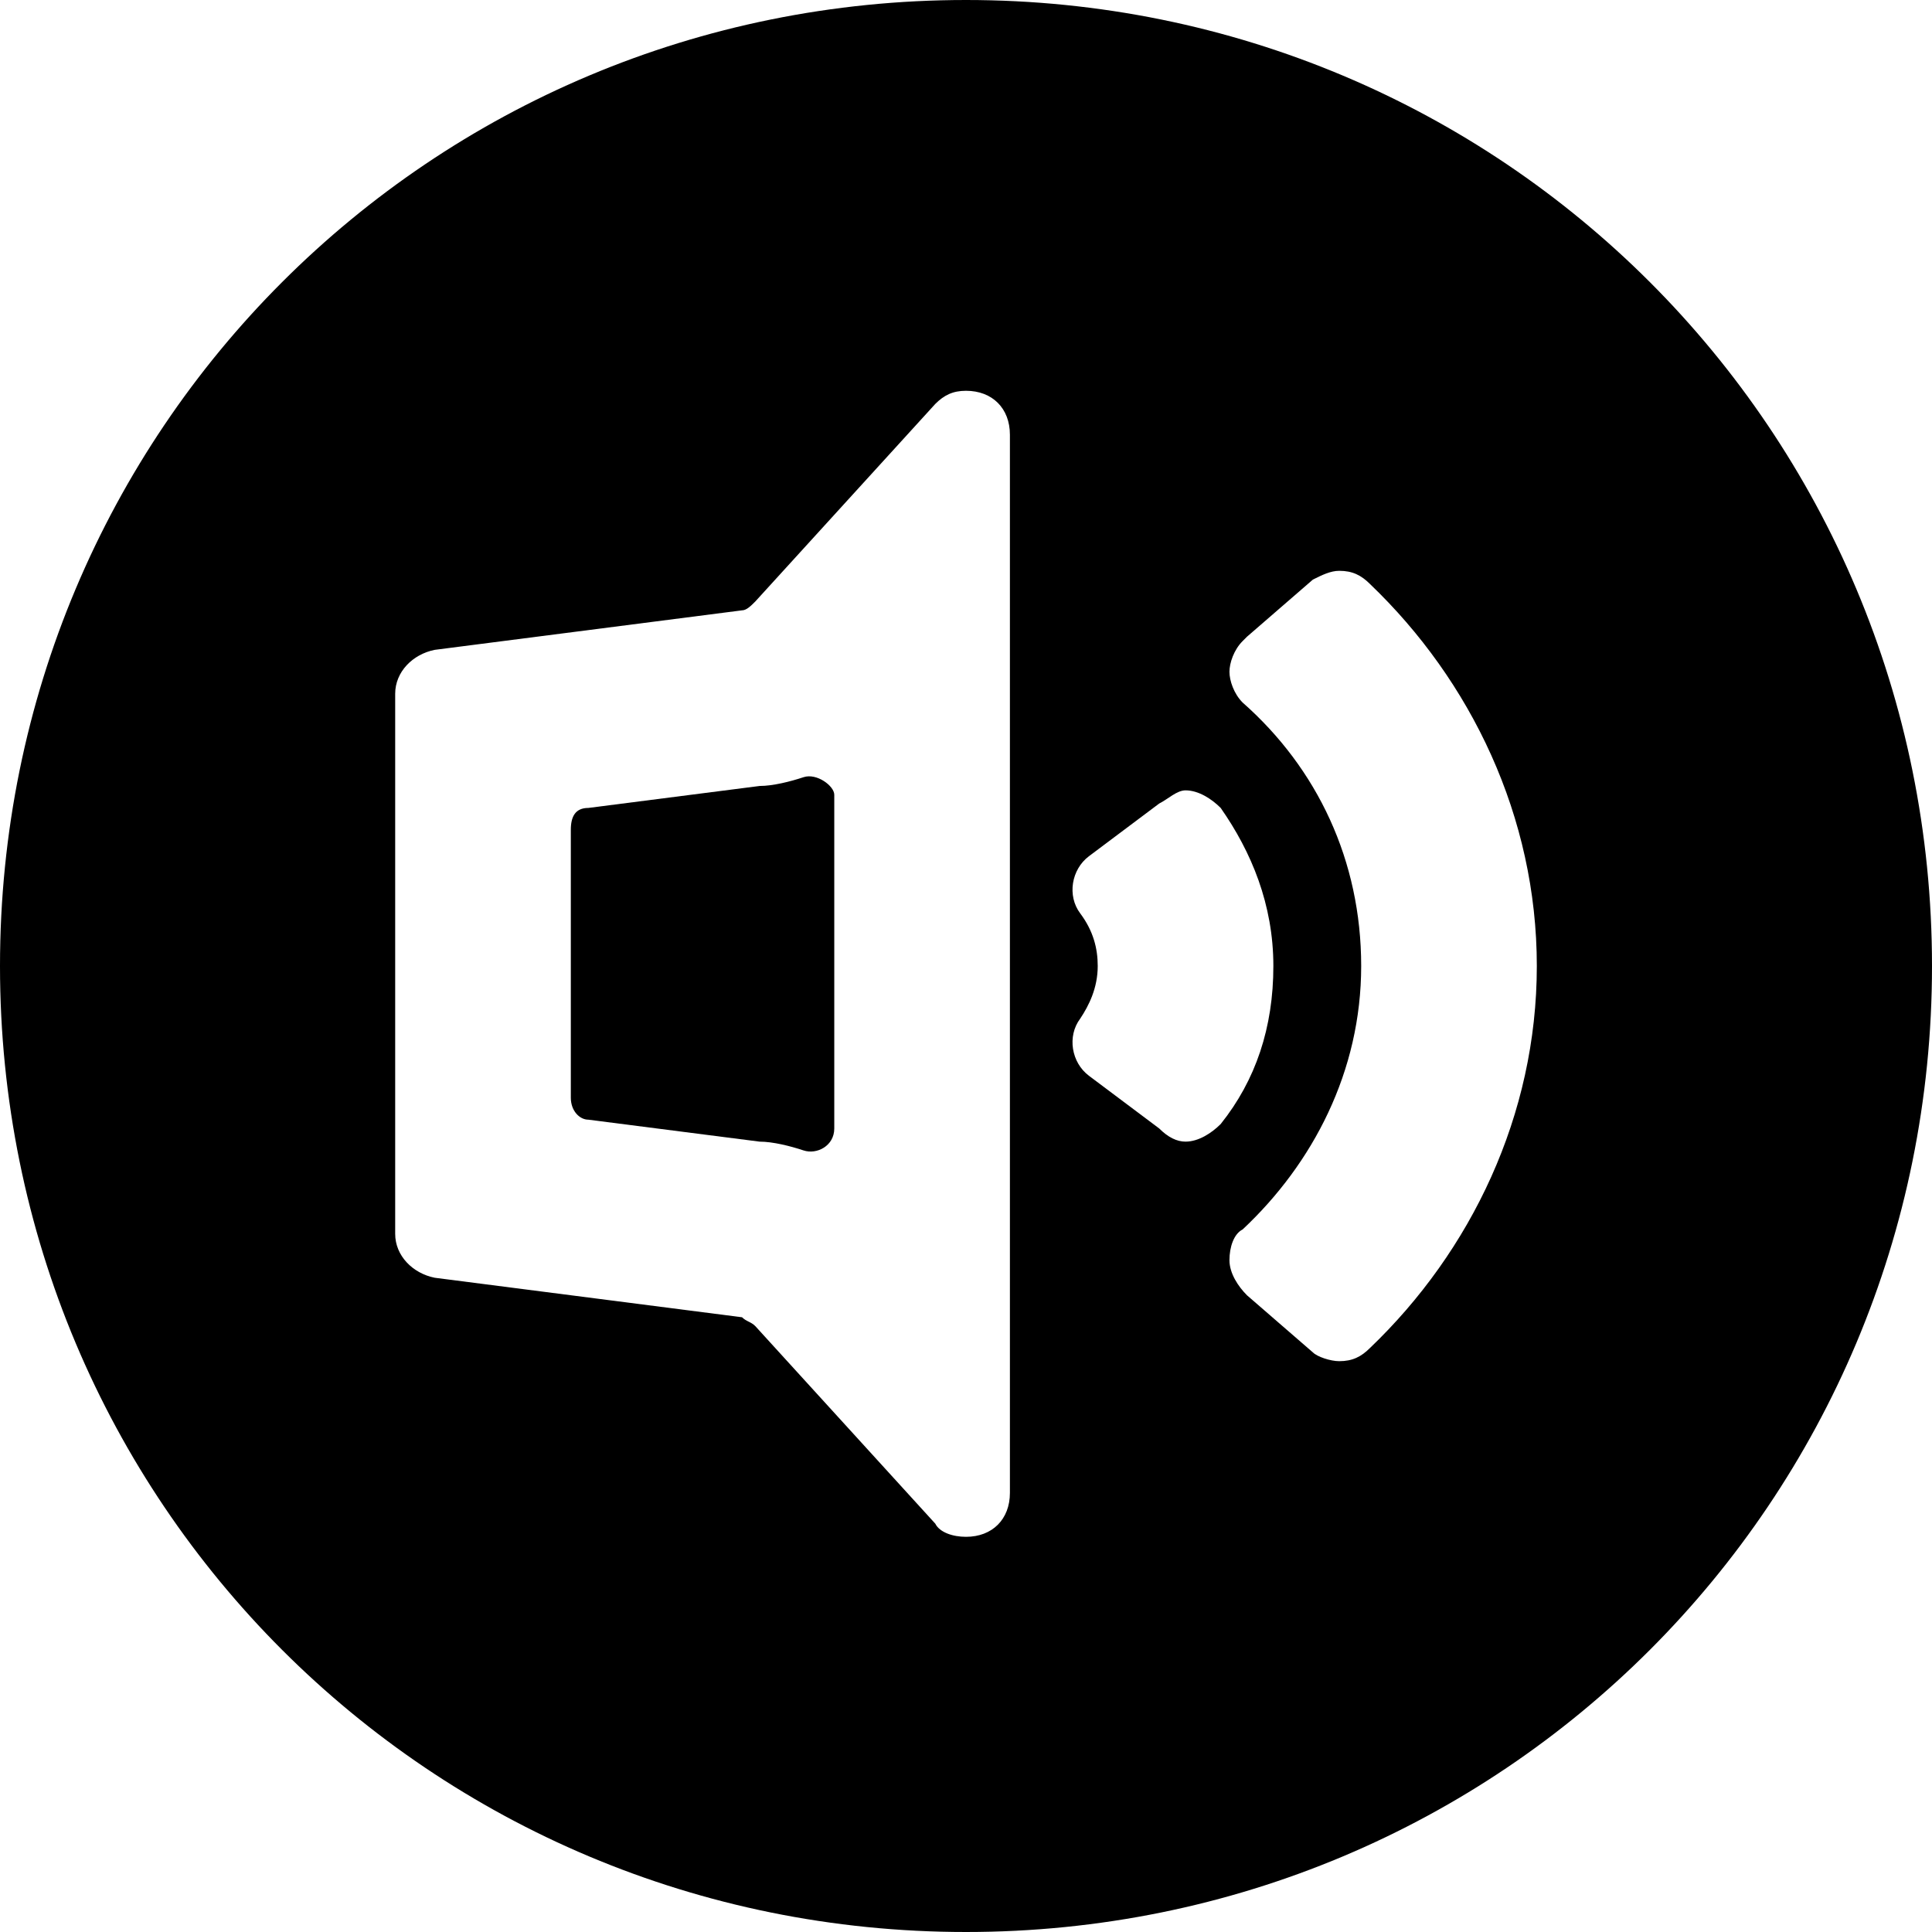 <?xml version='1.0' encoding='iso-8859-1'?>
<svg version="1.1" xmlns="http://www.w3.org/2000/svg" viewBox="0 0 44 44" xmlns:xlink="http://www.w3.org/1999/xlink" enable-background="new 0 0 44 44">
  <g>
    <path d="m18.3,17.7c-0.3,0.1-0.7,0.2-1,0.2l-3.9,.5c-0.3,0-0.4,0.2-0.4,0.5v6.1c0,0.3 0.2,0.5 0.4,0.5l3.9,.5c0.3,0 0.7,0.1 1,0.2s0.7-0.1 0.7-0.5v-7.6c0-0.2-0.4-0.5-0.7-0.4z"/>
    <path d="m22,0c-12.2,0-22,9.8-22,22s9.8,22 22,22 22-9.8 22-22-9.8-22-22-22zm1,34c0,0.6-0.4,1-1,1-0.3,0-0.6-0.1-0.7-0.3l-4.1-4.5c-0.1-0.1-0.2-0.1-0.3-0.2l-7-.9c-0.5-0.1-0.9-0.5-0.9-1v-12.3c0-0.5 0.4-0.9 0.9-1l7-.9c0.1,0 0.2-0.1 0.3-0.2l4.1-4.5c0.2-0.2 0.4-0.3 0.7-0.3 0.6,0 1,0.4 1,1v24.1zm4-8c-0.2,0-0.4-0.1-0.6-0.3l-1.6-1.2c-0.4-0.3-0.5-0.9-0.2-1.3 0.2-0.3 0.4-0.7 0.4-1.2 0-0.4-0.1-0.8-0.4-1.2-0.3-0.4-0.2-1 0.2-1.3l1.6-1.2c0.2-0.1 0.4-0.3 0.6-0.3 0.3,0 0.6,0.2 0.8,0.4 0.7,1 1.2,2.2 1.2,3.6s-0.4,2.6-1.2,3.6c-0.2,0.2-0.5,0.4-0.8,0.4zm4.2,4.7c-0.2,0.2-0.4,0.3-0.7,0.3-0.2,0-0.5-0.1-0.6-0.2l-1.5-1.3c-0.2-0.2-0.4-0.5-0.4-0.8s0.1-0.6 0.3-0.7c1.6-1.5 2.7-3.6 2.7-6s-1-4.5-2.7-6c-0.2-0.2-0.3-0.5-0.3-0.7s0.1-0.5 0.3-0.7l.1-.1 1.5-1.3c0.2-0.1 0.4-0.2 0.6-0.2 0.3,0 0.5,0.1 0.7,0.3 2.3,2.2 3.8,5.3 3.8,8.7s-1.5,6.5-3.8,8.7z"/>
  </g>
</svg>
